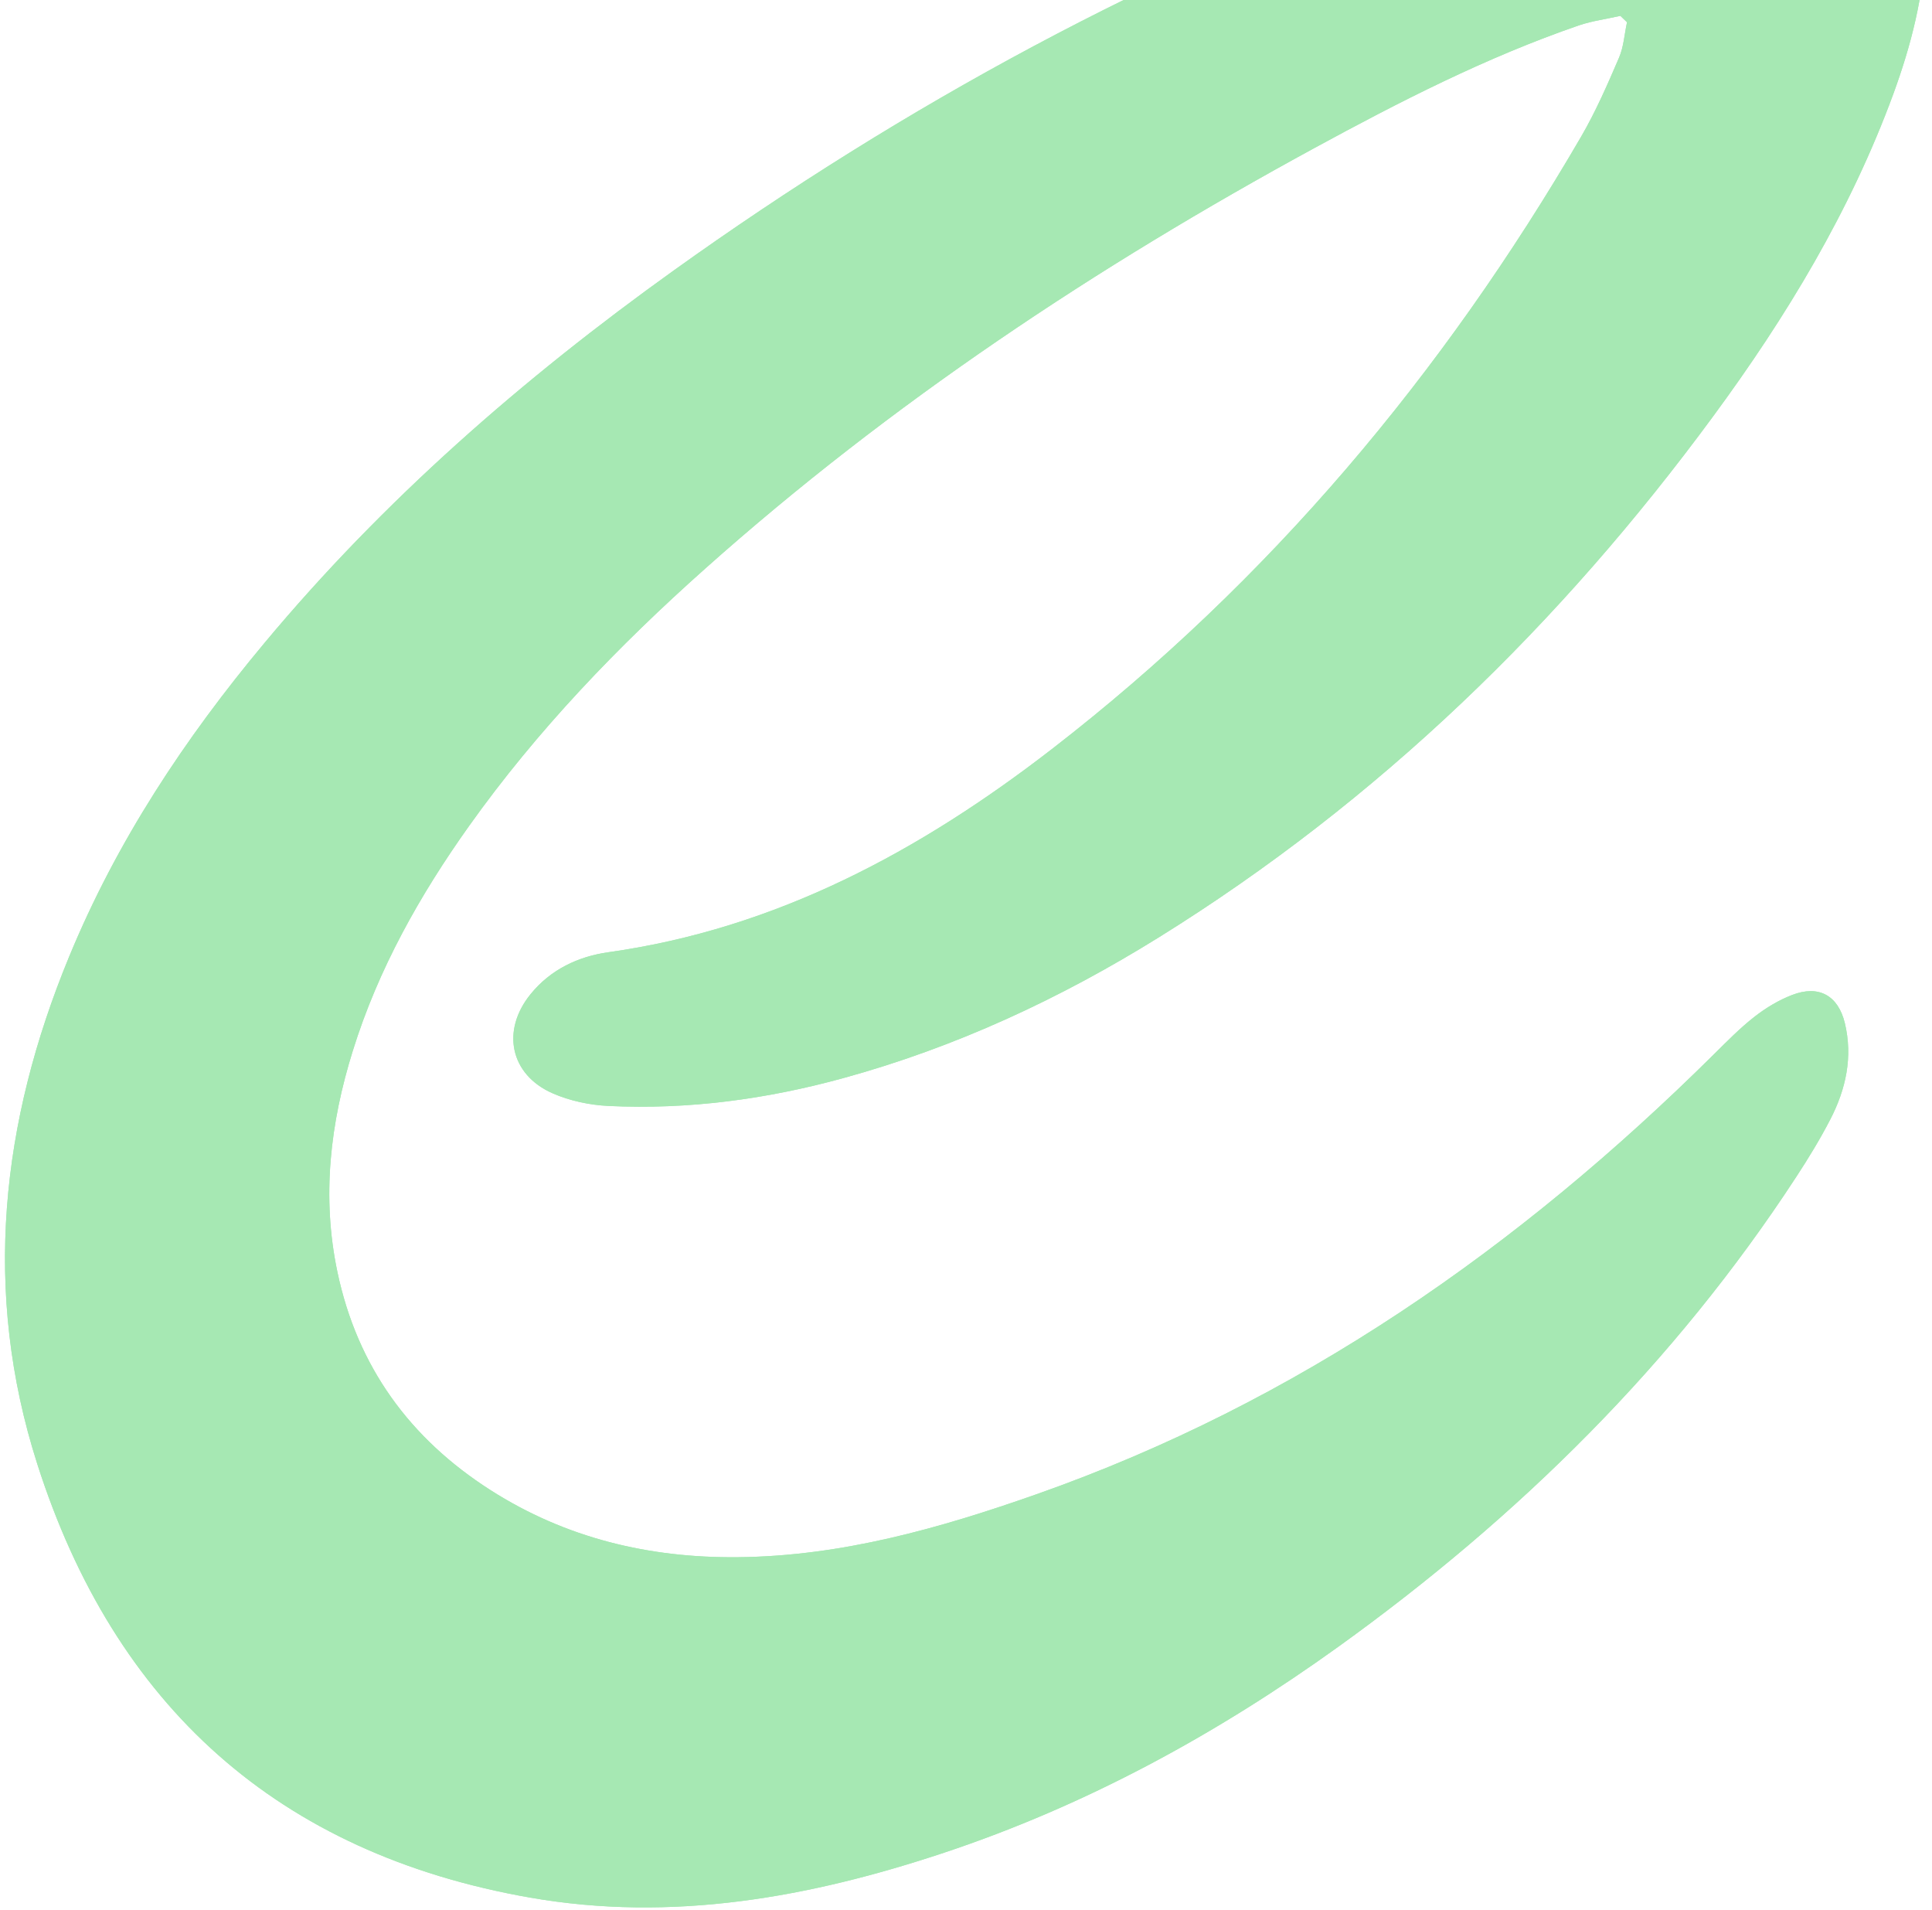 <svg width="262" height="259" viewBox="0 0 262 259" fill="none" xmlns="http://www.w3.org/2000/svg">
<g opacity="0.35">
<path d="M261.14 -7.649C260.897 -0.58 259.165 6.148 256.754 12.744C250.927 28.605 242.277 42.921 232.306 56.464C211.611 84.603 186.956 108.564 157.175 127.072C143.77 135.405 129.569 142.003 114.309 146.186C103.927 149.035 93.346 150.462 82.576 149.95C80.002 149.832 77.293 149.266 74.938 148.231C69.168 145.698 67.955 139.719 71.936 134.809C74.656 131.442 78.418 129.679 82.504 129.105C105.322 125.898 124.804 115.357 142.651 101.558C172.162 78.737 195.713 50.676 214.426 18.513C216.408 15.106 217.996 11.455 219.552 7.832C220.195 6.339 220.29 4.624 220.64 3.017C220.335 2.724 220.031 2.443 219.738 2.149C217.854 2.581 215.919 2.829 214.109 3.443C201.58 7.757 189.83 13.771 178.241 20.074C148.707 36.151 120.822 54.645 95.672 77.057C83.805 87.618 72.838 99.024 63.613 111.983C56.914 121.387 51.305 131.368 47.854 142.437C44.781 152.265 43.6 162.236 45.757 172.456C48.461 185.285 55.571 195.037 66.519 202.032C76.716 208.546 88.021 211.248 100.047 211.128C114.112 210.997 127.459 207.203 140.558 202.594C175.968 190.138 205.934 169.194 232.418 142.951C234.2 141.19 235.963 139.384 237.933 137.849C239.469 136.65 241.207 135.603 243.018 134.905C246.638 133.497 249.269 134.961 250.181 138.716C251.281 143.296 250.332 147.648 248.228 151.732C246.841 154.42 245.251 157.028 243.59 159.563C227.082 184.86 205.937 205.691 181.489 223.27C165.011 235.115 147.338 244.766 128.011 251.198C109.75 257.276 91.12 260.637 71.907 257.285C37.7 251.305 15.531 231.276 5.049 198.469C-2.425 175.105 0.121 152.129 9.373 129.71C15.82 114.073 25.041 100.144 35.841 87.204C52.003 67.817 70.869 51.357 91.321 36.701C122.704 14.216 156.366 -4.011 192.707 -17.185C206.267 -22.111 220.048 -26.23 234.491 -27.516C238.013 -27.831 241.656 -27.876 245.129 -27.345C255.496 -25.77 261.506 -18.117 261.14 -7.649Z" fill="#00BE26"/>
<path d="M261.14 -7.649C260.897 -0.58 259.165 6.148 256.754 12.744C250.927 28.605 242.277 42.921 232.306 56.464C211.611 84.603 186.956 108.564 157.175 127.072C143.77 135.405 129.569 142.003 114.309 146.186C103.927 149.035 93.346 150.462 82.576 149.95C80.002 149.832 77.293 149.266 74.938 148.231C69.168 145.698 67.955 139.719 71.936 134.809C74.656 131.442 78.418 129.679 82.504 129.105C105.322 125.898 124.804 115.357 142.651 101.558C172.162 78.737 195.713 50.676 214.426 18.513C216.408 15.106 217.996 11.455 219.552 7.832C220.195 6.339 220.29 4.624 220.64 3.017C220.335 2.724 220.031 2.443 219.738 2.149C217.854 2.581 215.919 2.829 214.109 3.443C201.58 7.757 189.83 13.771 178.241 20.074C148.707 36.151 120.822 54.645 95.672 77.057C83.805 87.618 72.838 99.024 63.613 111.983C56.914 121.387 51.305 131.368 47.854 142.437C44.781 152.265 43.6 162.236 45.757 172.456C48.461 185.285 55.571 195.037 66.519 202.032C76.716 208.546 88.021 211.248 100.047 211.128C114.112 210.997 127.459 207.203 140.558 202.594C175.968 190.138 205.934 169.194 232.418 142.951C234.2 141.19 235.963 139.384 237.933 137.849C239.469 136.65 241.207 135.603 243.018 134.905C246.638 133.497 249.269 134.961 250.181 138.716C251.281 143.296 250.332 147.648 248.228 151.732C246.841 154.42 245.251 157.028 243.59 159.563C227.082 184.86 205.937 205.691 181.489 223.27C165.011 235.115 147.338 244.766 128.011 251.198C109.75 257.276 91.12 260.637 71.907 257.285C37.7 251.305 15.531 231.276 5.049 198.469C-2.425 175.105 0.121 152.129 9.373 129.71C15.82 114.073 25.041 100.144 35.841 87.204C52.003 67.817 70.869 51.357 91.321 36.701C122.704 14.216 156.366 -4.011 192.707 -17.185C206.267 -22.111 220.048 -26.23 234.491 -27.516C238.013 -27.831 241.656 -27.876 245.129 -27.345C255.496 -25.77 261.506 -18.117 261.14 -7.649Z" fill="#00BE26"/>
</g>
</svg>
